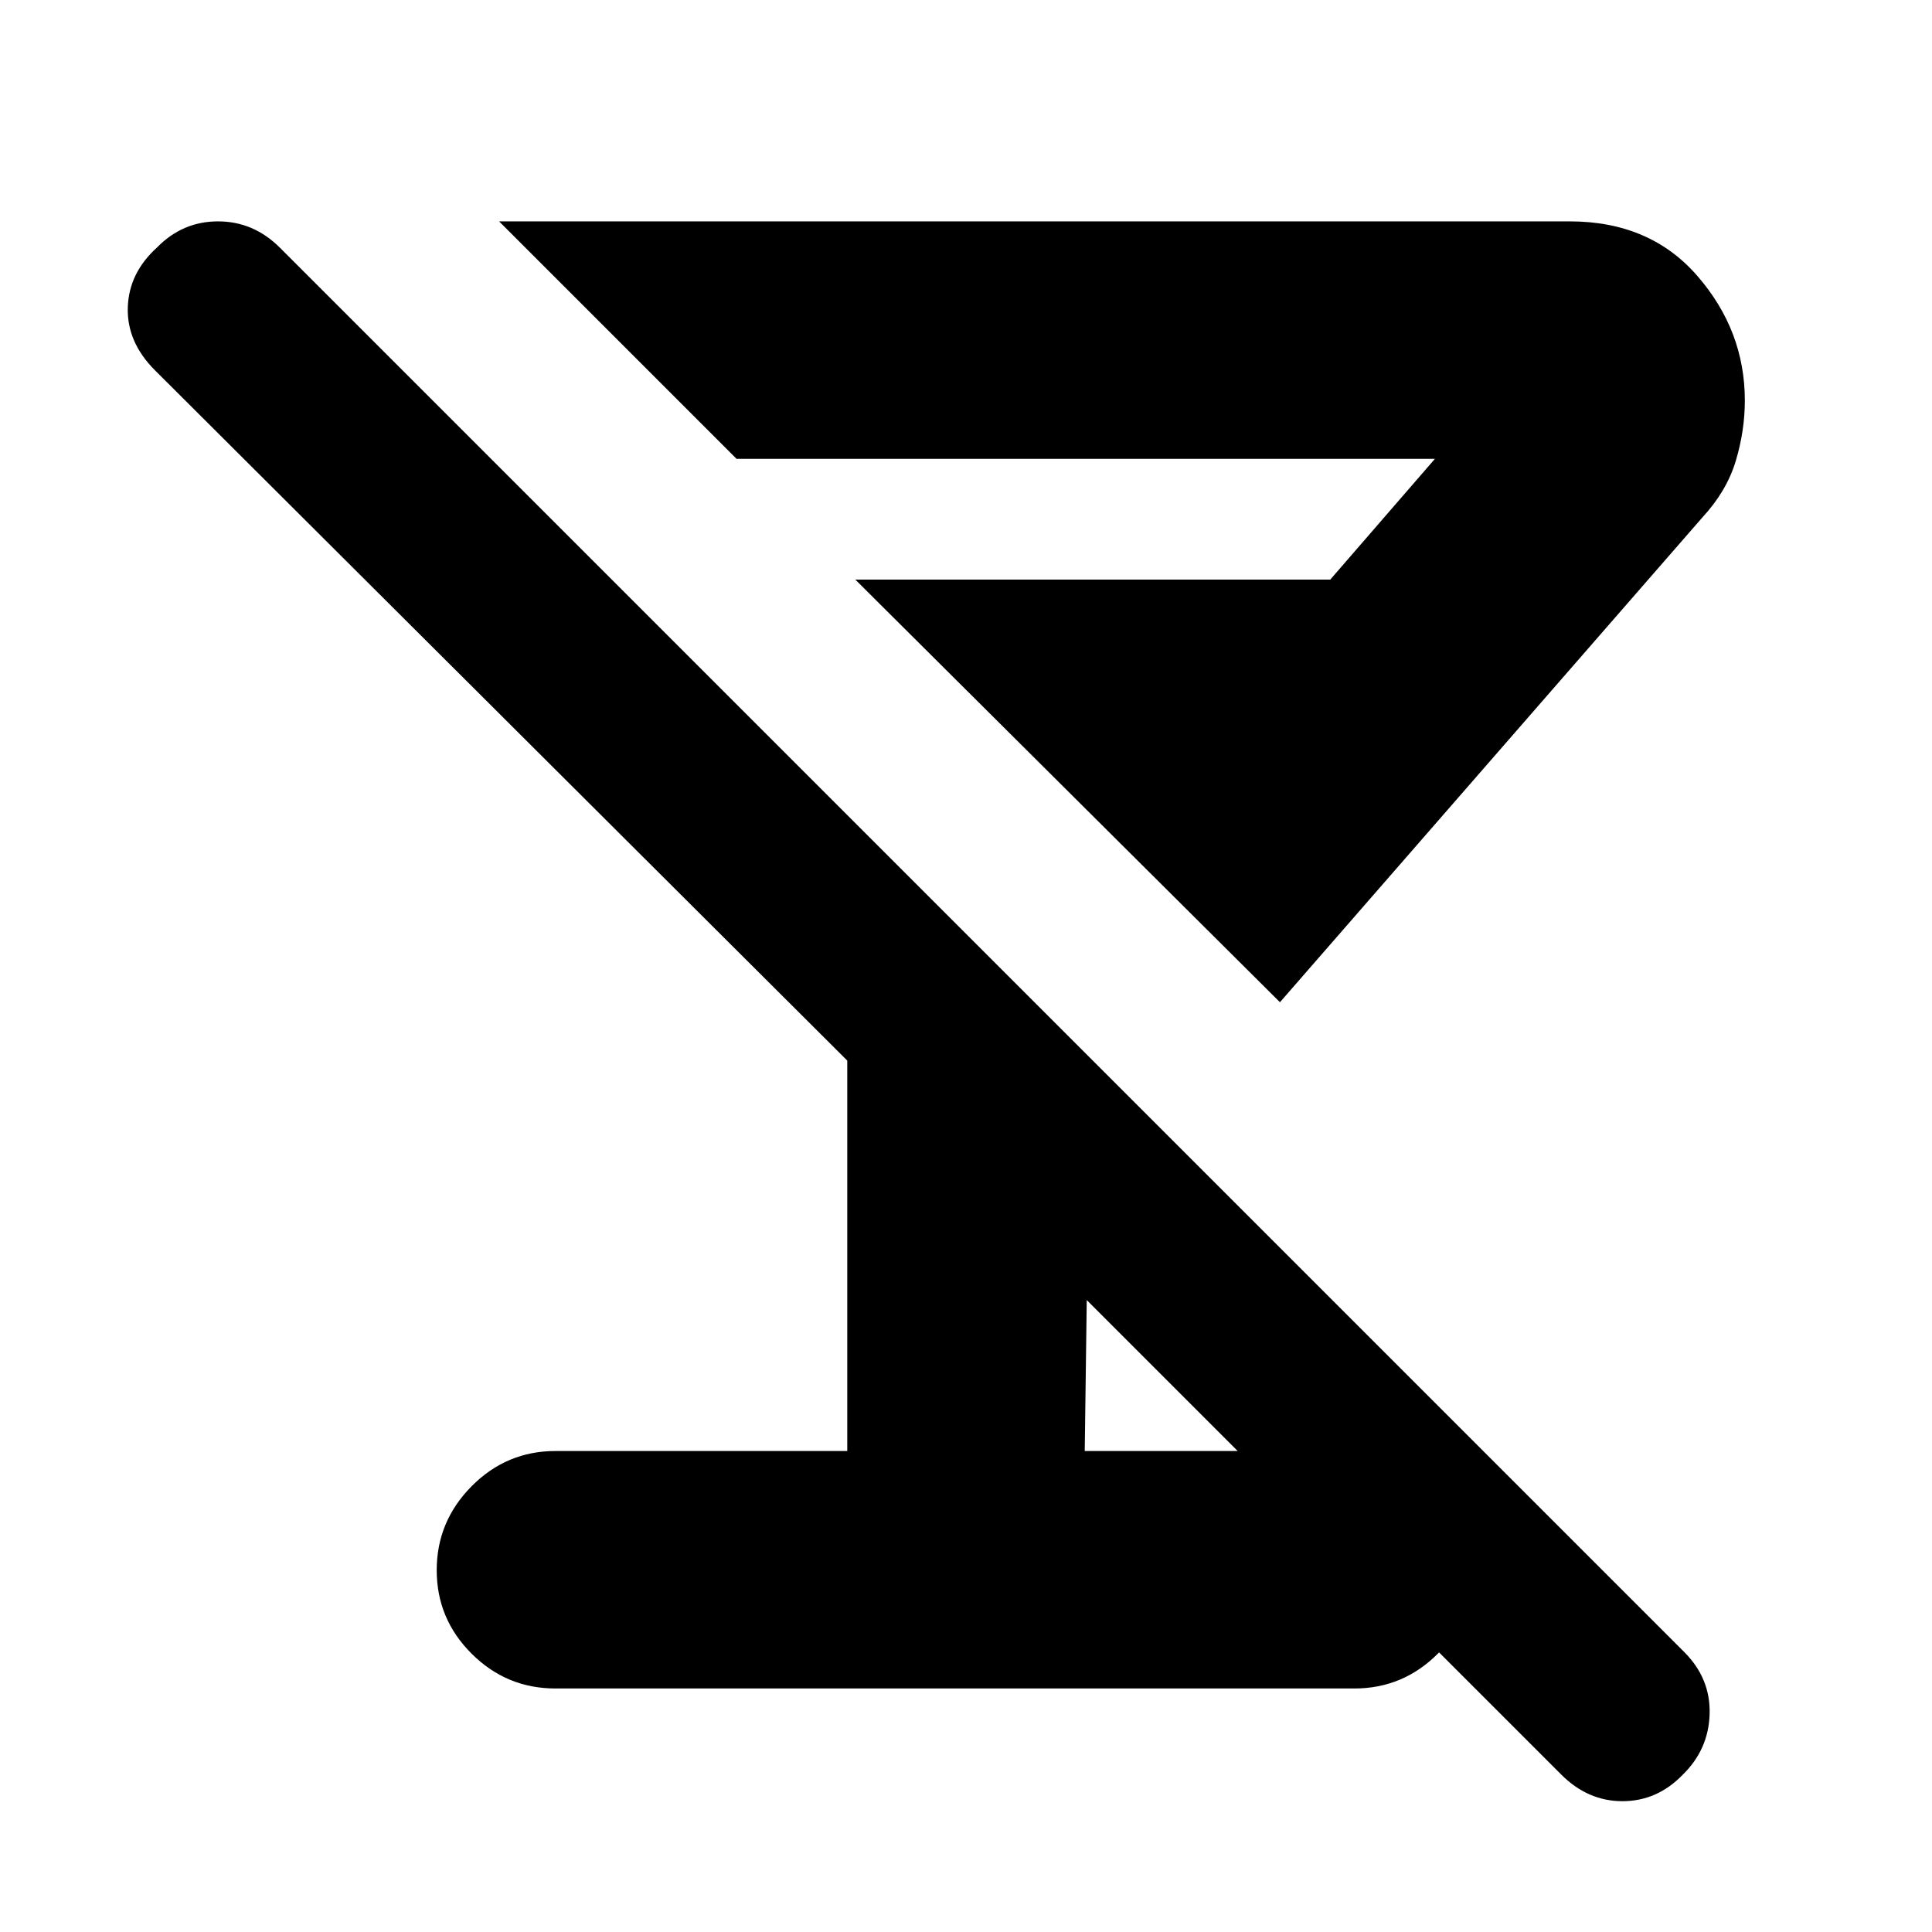 <svg xmlns="http://www.w3.org/2000/svg" height="20" viewBox="0 -960 960 960" width="20"><path d="M636-462 425-672h236l52-60H366L248-850h532q39.9 0 63.45 27.15Q867-795.7 867-761q0 15-4.5 30T846-703L636-462ZM276-121q-24.3 0-41.65-17.29Q217-155.58 217-179.79t17.35-41.71Q251.7-239 276-239h145v-194L77-776q-14-14-13.5-31.17Q64-824.33 78-837q12.67-13 30.33-13 17.67 0 30.77 13.1l697.8 697.8q13.1 13.1 12.6 30.78T836-78q-12.67 13-29.83 13Q789-65 775.8-78.2L540-314l-1 75h134q24.3 0 41.65 17.29Q732-204.42 732-180.21t-17.35 41.71Q697.3-121 673-121H276Z"/></svg>